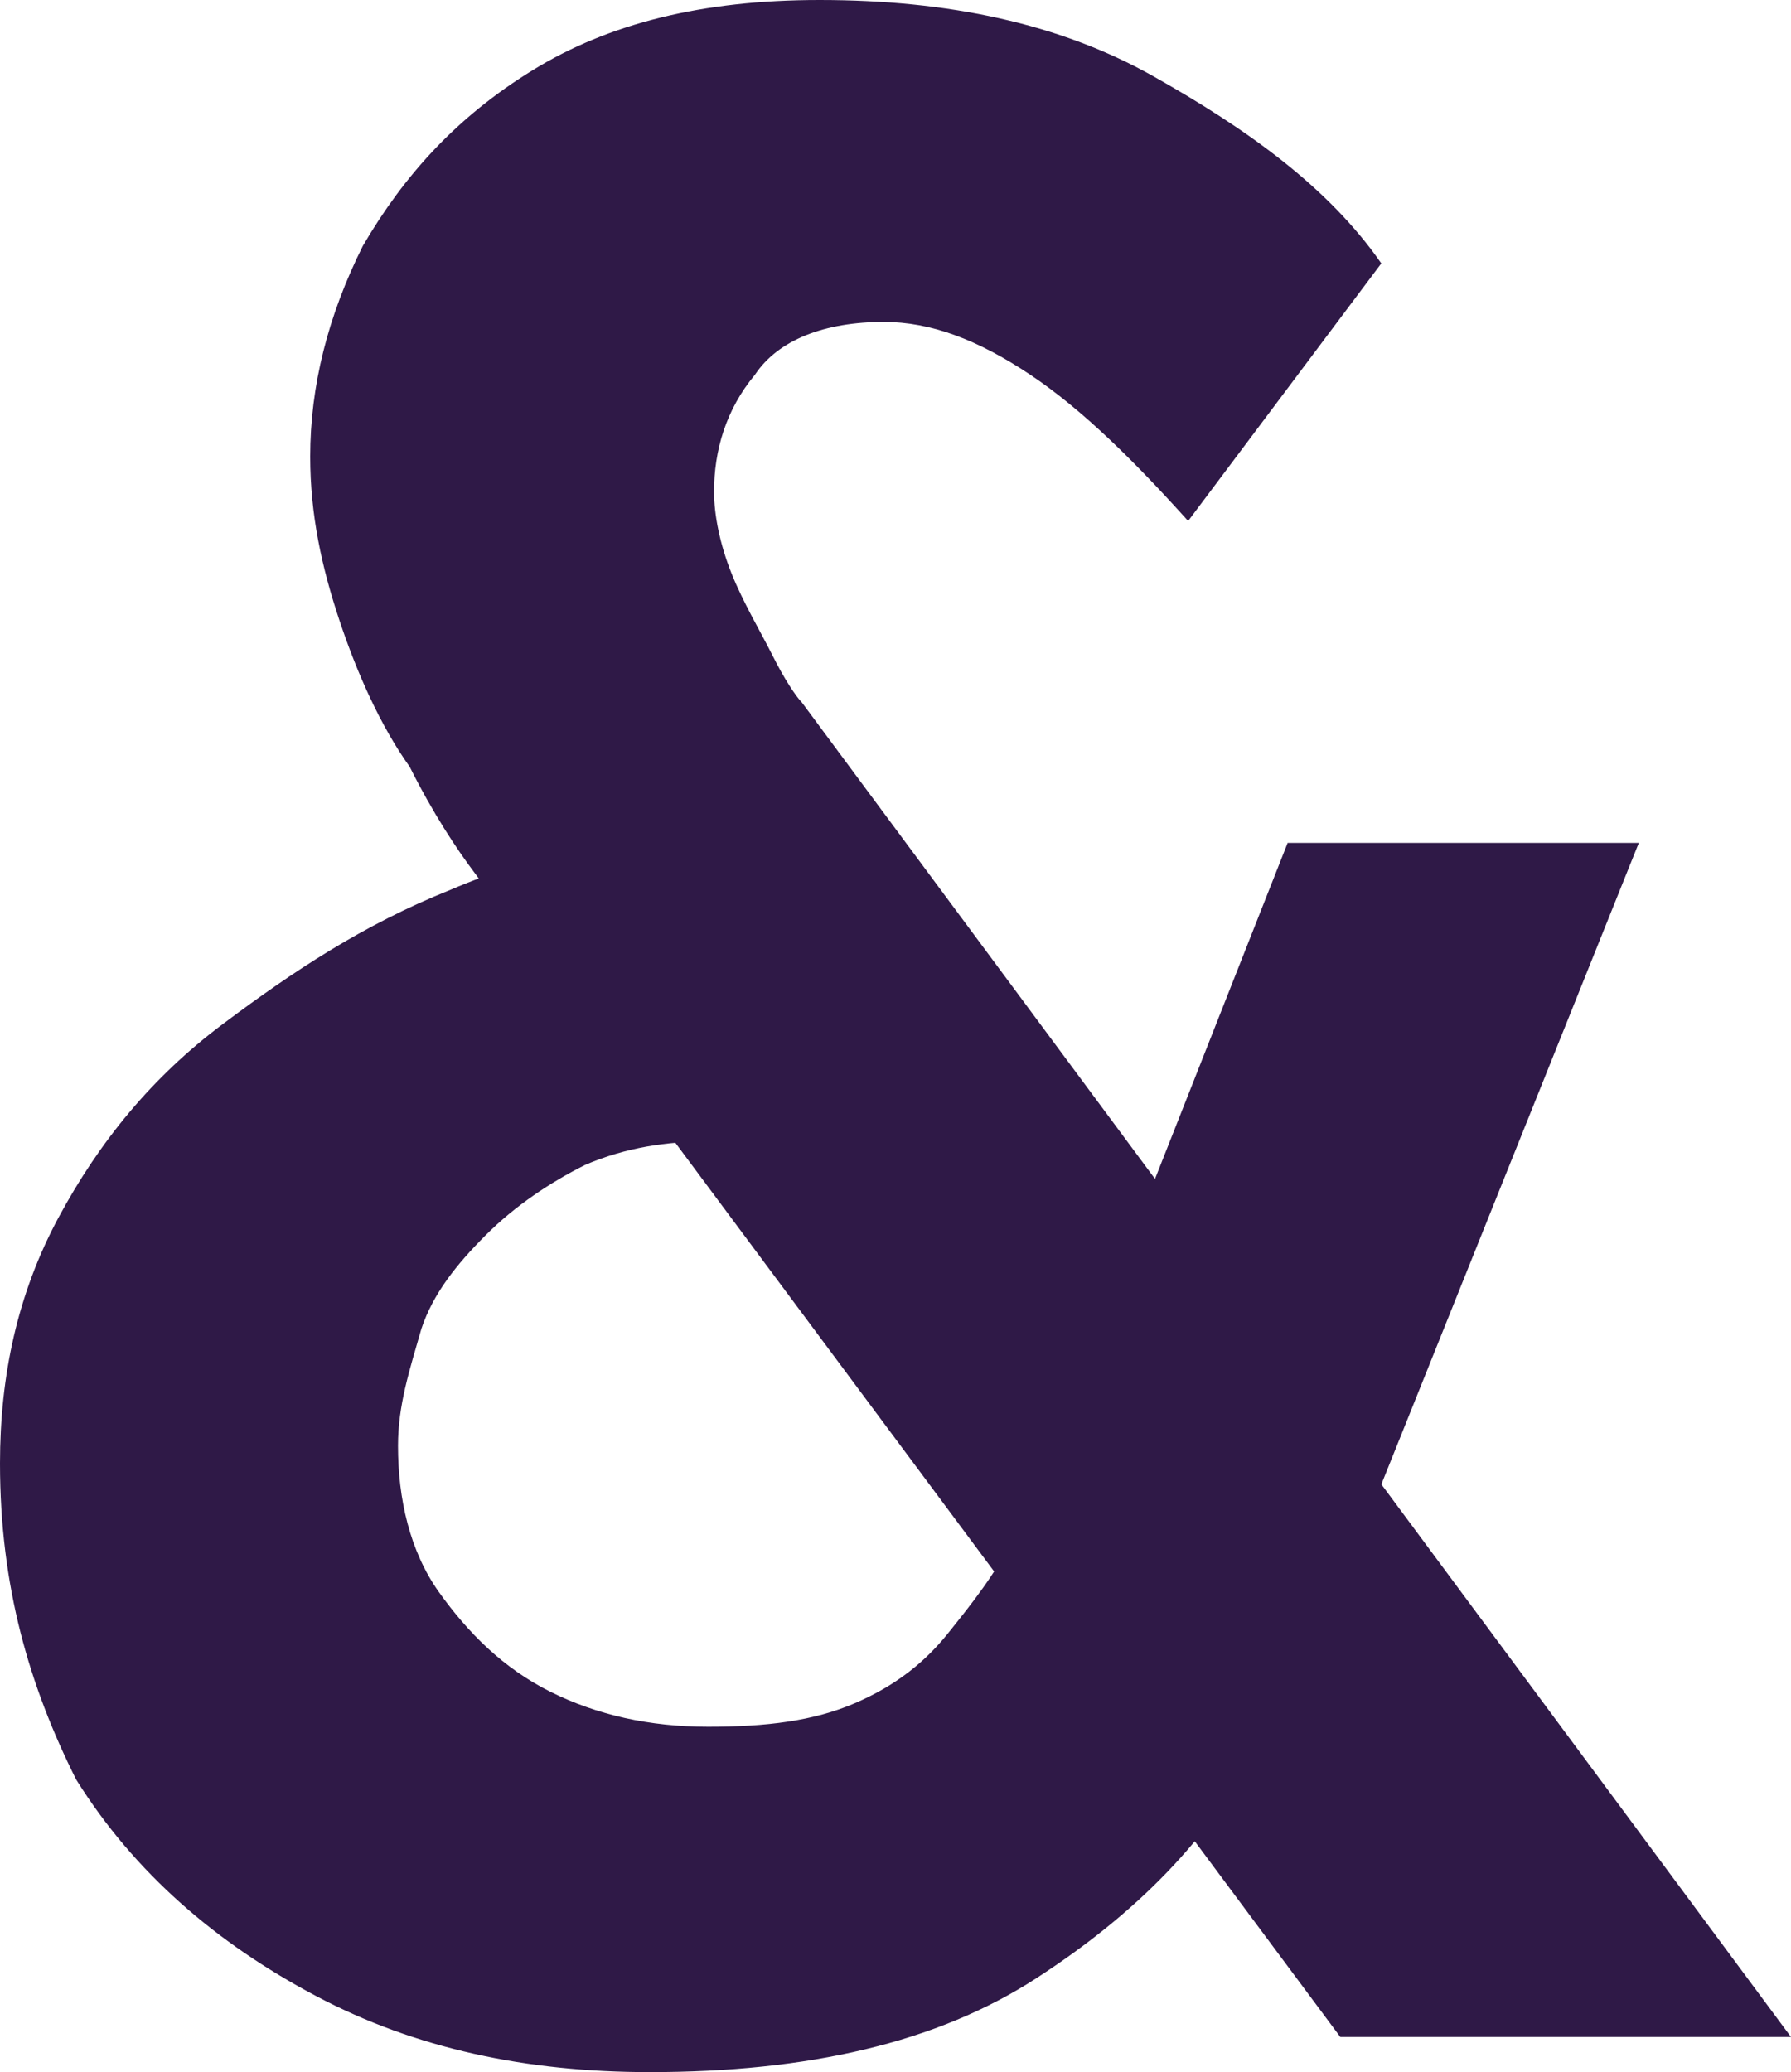 <?xml version="1.0" encoding="utf-8"?>
<!-- Generator: Adobe Illustrator 26.4.1, SVG Export Plug-In . SVG Version: 6.00 Build 0)  -->
<svg version="1.1" id="Layer_1" xmlns="http://www.w3.org/2000/svg" xmlns:xlink="http://www.w3.org/1999/xlink" x="0px" y="0px"
	 viewBox="0 0 30.6 35.4" style="enable-background:new 0 0 30.6 35.4;" xml:space="preserve">
<style type="text/css">
	.st0{fill:#2F1947;}
</style>
<g>
	<path class="st0" d="M12.1,19.5c-0.7,0-1.4,0.1-2.1,0.4c-0.6,0.3-1.2,0.7-1.7,1.2c-0.5,0.5-0.9,1-1.1,1.6C7,23.4,6.8,24,6.8,24.7
		c0,0.9,0.2,1.8,0.7,2.5c0.5,0.7,1.1,1.3,1.9,1.7c0.8,0.4,1.7,0.6,2.7,0.6c1,0,1.8-0.1,2.5-0.4c0.7-0.3,1.2-0.7,1.6-1.2
		s0.8-1,1.1-1.6l4.2,3.5c-0.8,1.6-2.1,2.9-3.8,4c-1.7,1.1-3.9,1.6-6.6,1.6c-2.1,0-4-0.4-5.7-1.3c-1.7-0.9-3.1-2.1-4.1-3.7
		C0.5,28.8,0,27.1,0,25c0-1.5,0.3-2.9,1-4.2c0.7-1.3,1.6-2.4,2.8-3.3c1.2-0.9,2.4-1.7,3.9-2.3c1.4-0.6,2.9-0.9,4.4-0.9L12.1,19.5z
		 M30.6,34.8c-0.4,0-1.1,0-1.9,0s-1.7,0-2.6,0c-0.9,0-1.9,0-3.2,0L8.1,14.9c-0.3-0.4-0.7-1-1.1-1.8c-0.5-0.7-0.9-1.6-1.2-2.5
		C5.5,9.7,5.3,8.8,5.3,7.8c0-1.2,0.3-2.4,0.9-3.6C6.9,3,7.8,2,9.1,1.2C10.4,0.4,12,0,14,0c2.2,0,4.1,0.4,5.7,1.3
		c1.6,0.9,3,1.9,3.9,3.2l-3.3,4.4c-0.9-1-1.8-1.9-2.7-2.5c-0.9-0.6-1.7-0.9-2.5-0.9c-1,0-1.8,0.3-2.2,0.9c-0.5,0.6-0.7,1.3-0.7,2
		c0,0.4,0.1,0.9,0.3,1.4s0.5,1,0.7,1.4c0.2,0.4,0.4,0.7,0.5,0.8L30.6,34.8z M22,14.4h6l-5.7,14.2l-4.8-2.8L22,14.4z"/>
</g>
</svg>
